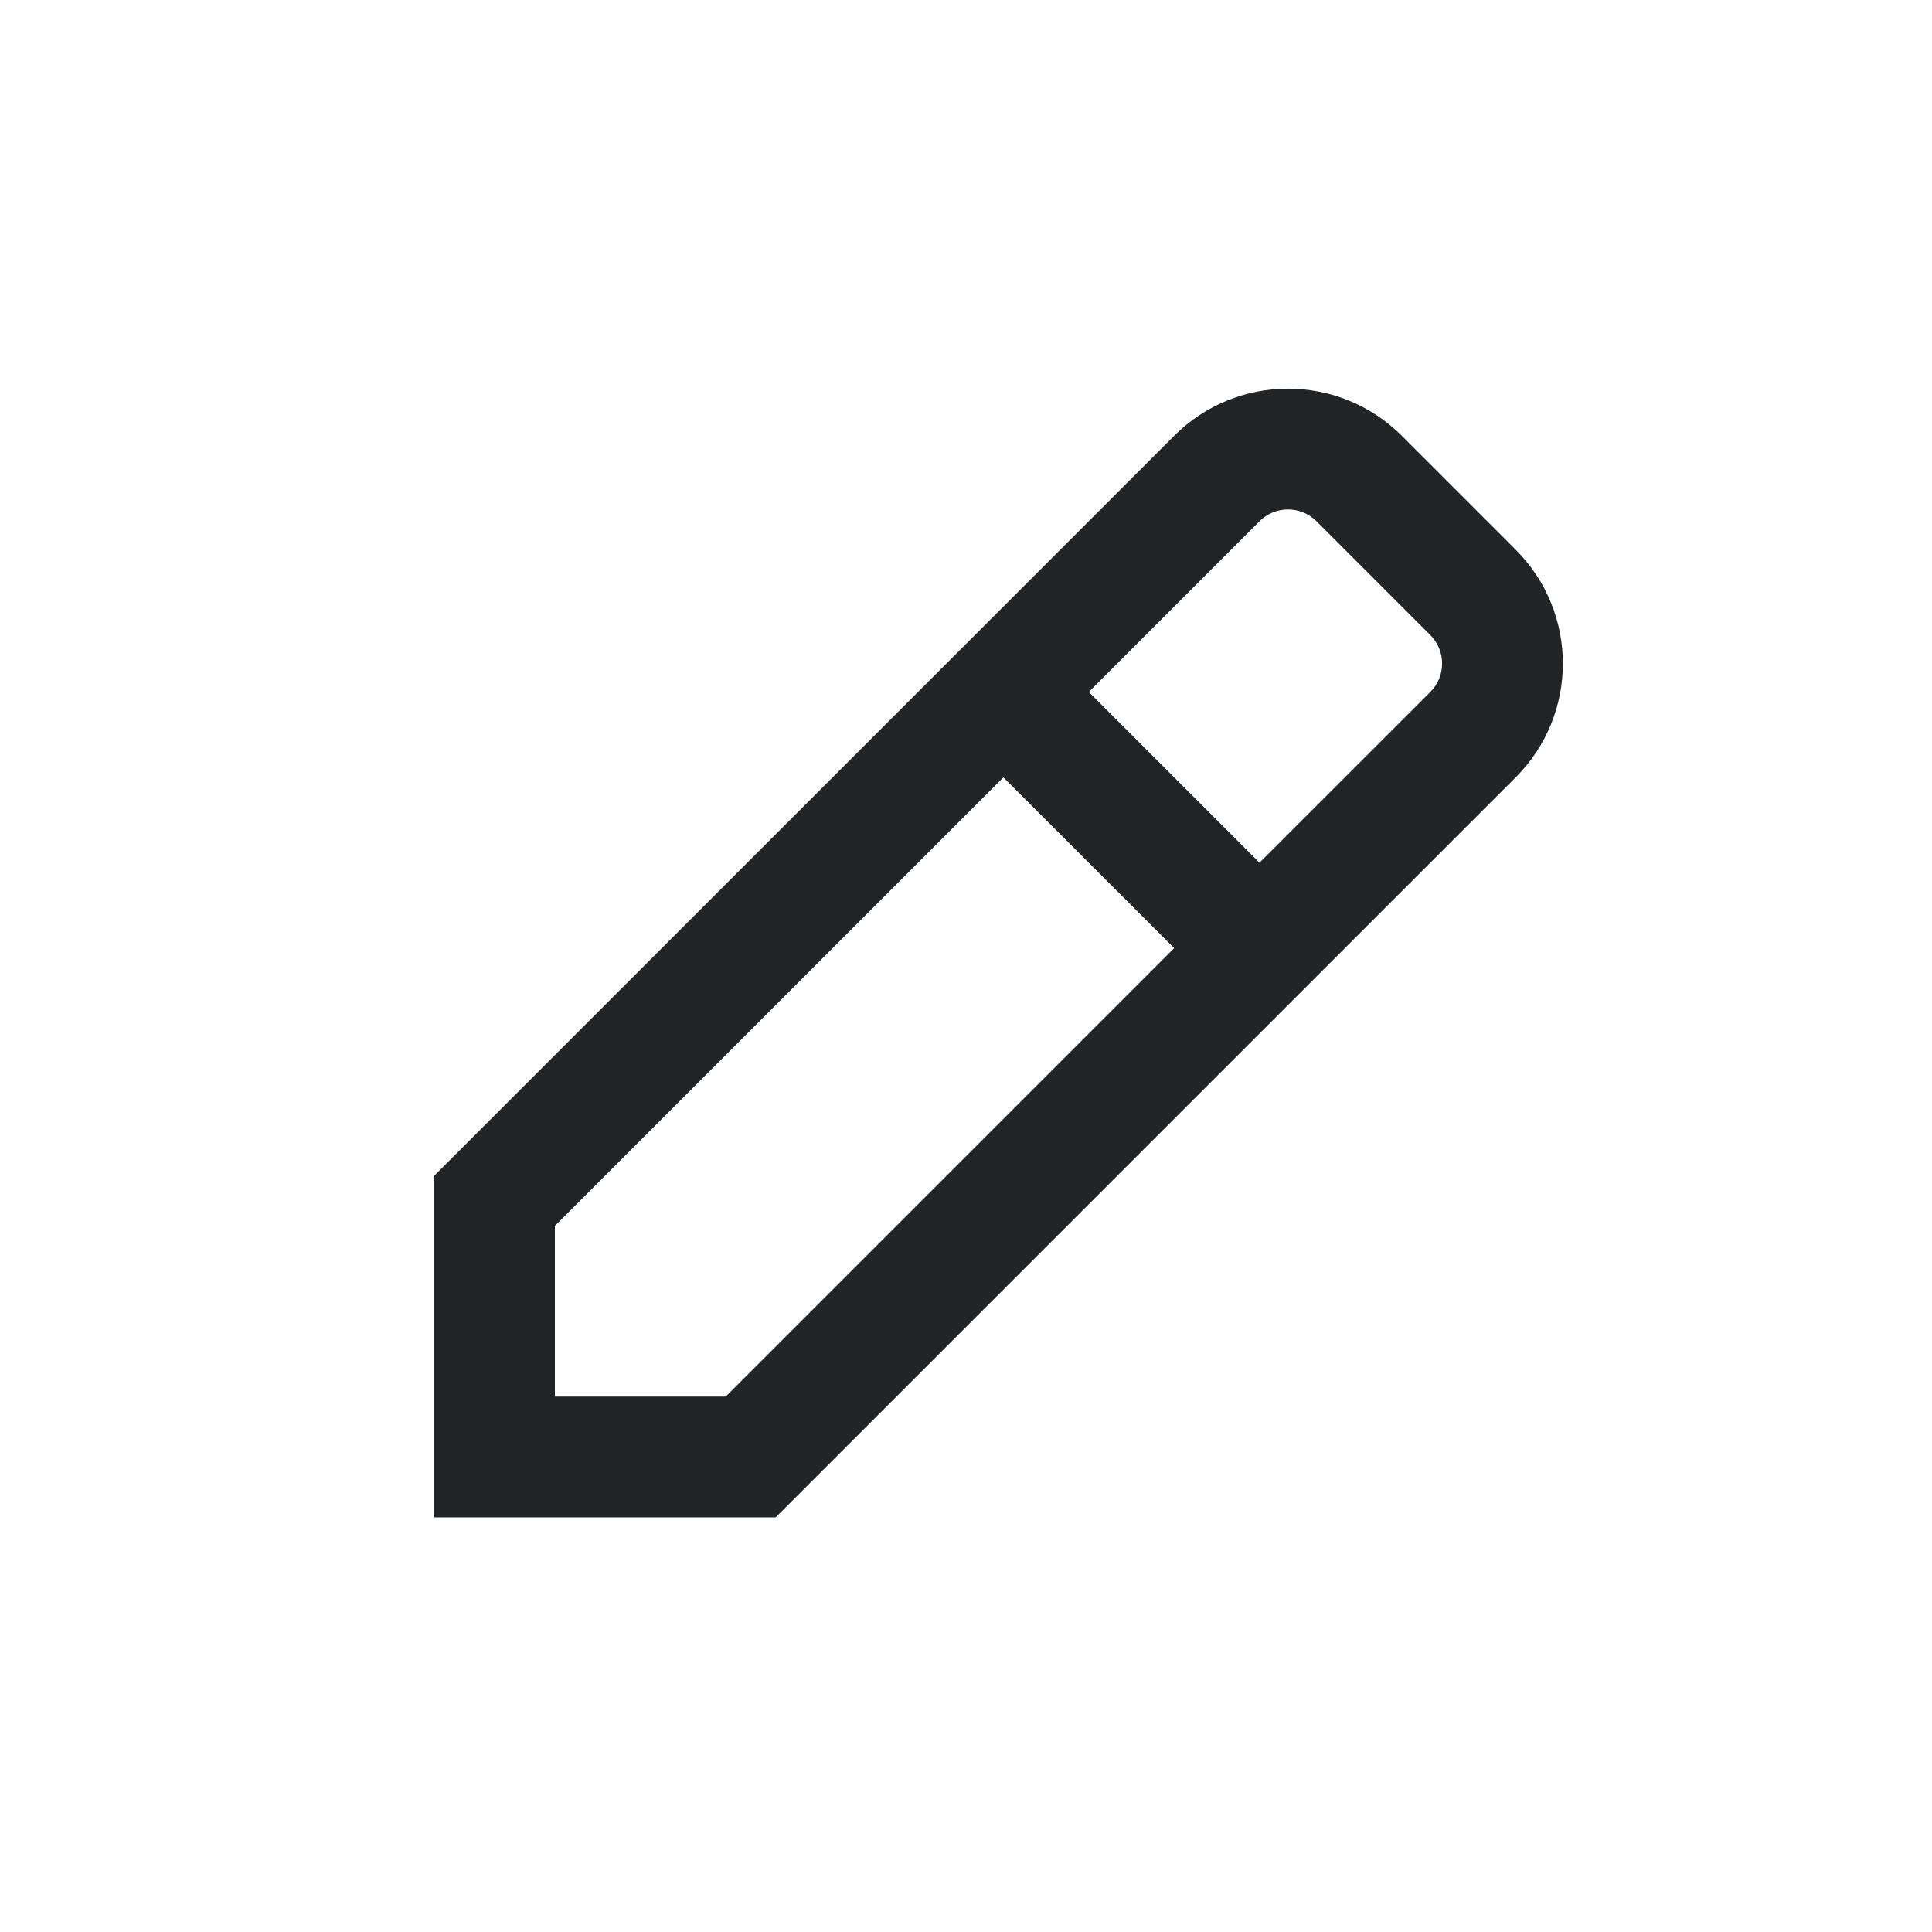 <svg width="24" height="24" viewBox="0 0 24 24" fill="none" xmlns="http://www.w3.org/2000/svg">
<path fill-rule="evenodd" clip-rule="evenodd" d="M16.354 6.475L17.768 7.889C17.963 8.084 17.963 8.401 17.768 8.596L15.646 10.717L13.525 8.596L15.646 6.475C15.842 6.28 16.158 6.28 16.354 6.475ZM12.464 9.657L6.893 15.228L6.893 17.349L9.015 17.349L14.586 11.778L12.464 9.657ZM18.828 9.657L9.636 18.849H5.393V14.607L14.586 5.414C15.367 4.633 16.633 4.633 17.414 5.414L18.828 6.828C19.61 7.609 19.61 8.876 18.828 9.657Z" fill="#222527"/>
</svg>
